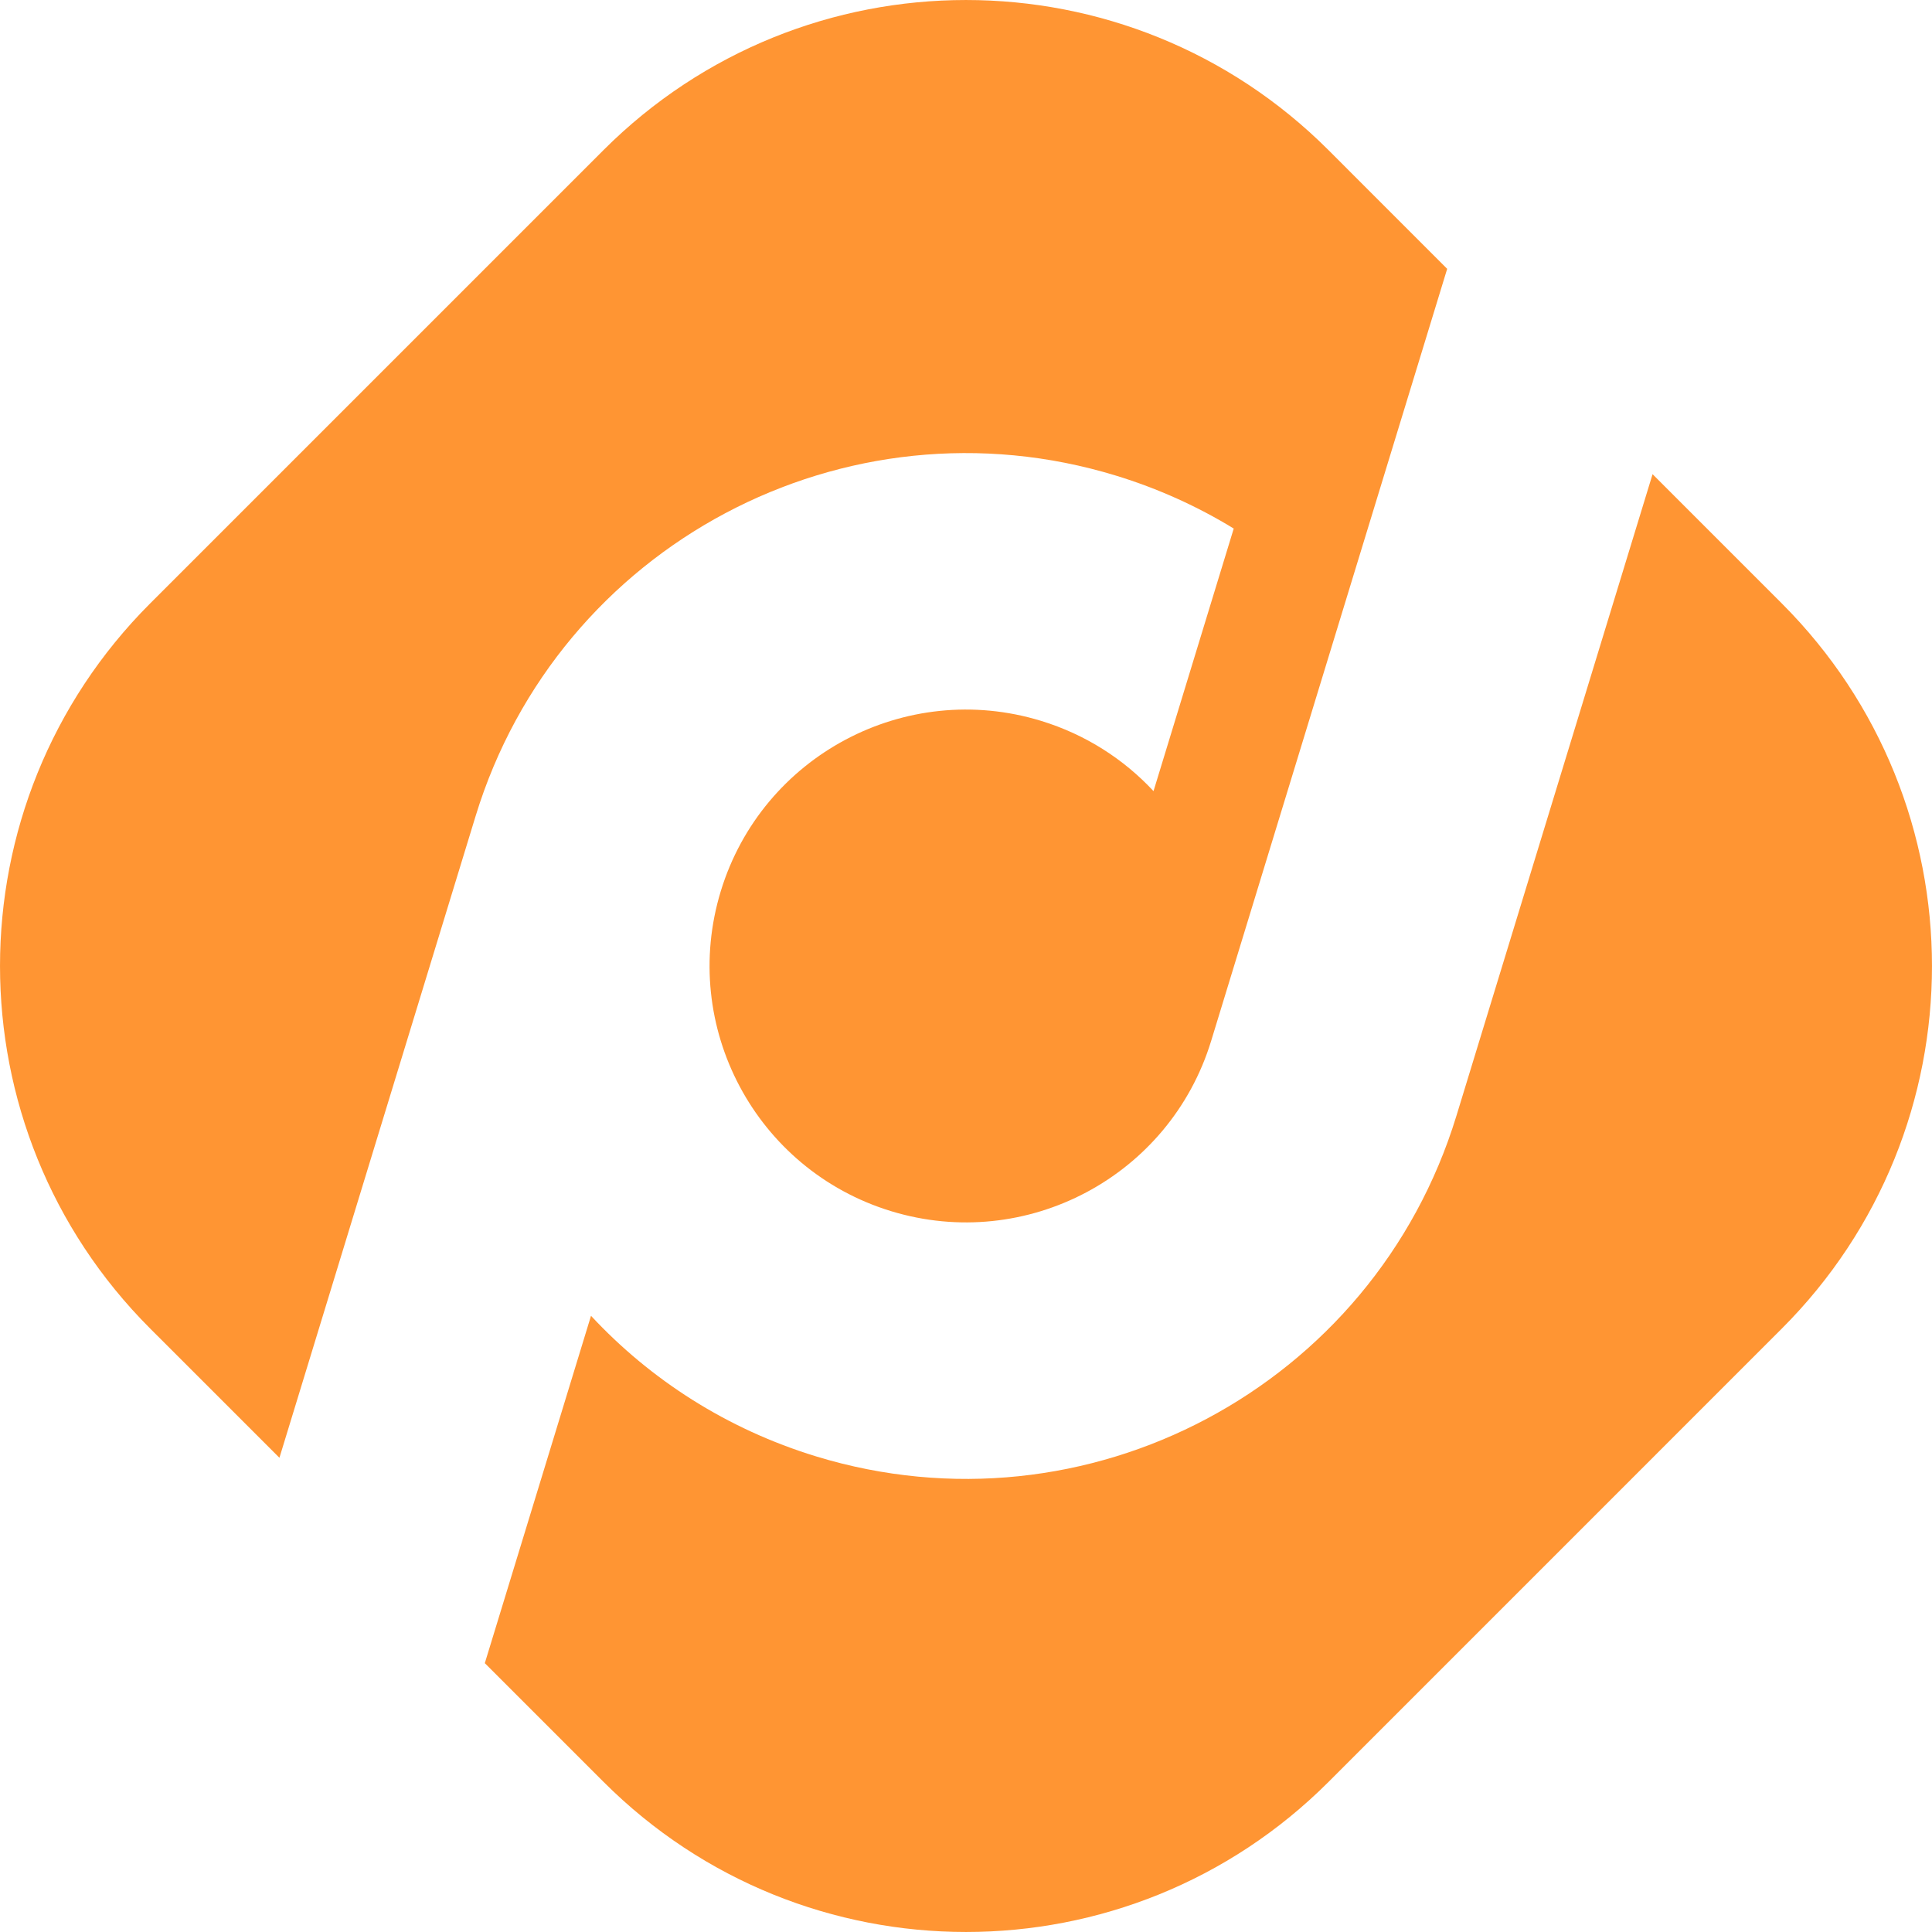 <svg width="52" height="52" viewBox="0 0 52 52" fill="none" xmlns="http://www.w3.org/2000/svg">
<g clip-path="url(#clip0_559:2077)">
<path d="M12.801 21.965C15.03 14.675 22.745 10.573 30.035 12.801C31.174 13.15 32.235 13.632 33.206 14.226L31.047 21.293C30.248 20.435 29.219 19.768 28.017 19.401C24.373 18.287 20.515 20.338 19.401 23.982C18.287 27.626 20.338 31.484 23.982 32.598C27.626 33.712 31.484 31.661 32.598 28.017L38.951 7.236L35.758 4.042C30.368 -1.347 21.63 -1.347 16.241 4.042L4.042 16.241C-1.347 21.63 -1.347 30.368 4.042 35.758L7.521 39.236L12.801 21.965Z" fill="#FF9533"/>
<path d="M47.957 16.241L44.479 12.763L39.199 30.035C36.97 37.325 29.255 41.427 21.965 39.199C19.561 38.463 17.504 37.132 15.907 35.415L13.049 44.764L16.243 47.958C21.632 53.347 30.37 53.347 35.76 47.958L47.958 35.759C53.347 30.369 53.347 21.631 47.957 16.241Z" fill="#FF9533"/>
</g>
<defs>
<clipPath id="clip0_559:2077">
<rect width="52" height="52" fill="white"/>
</clipPath>
</defs>
</svg>
